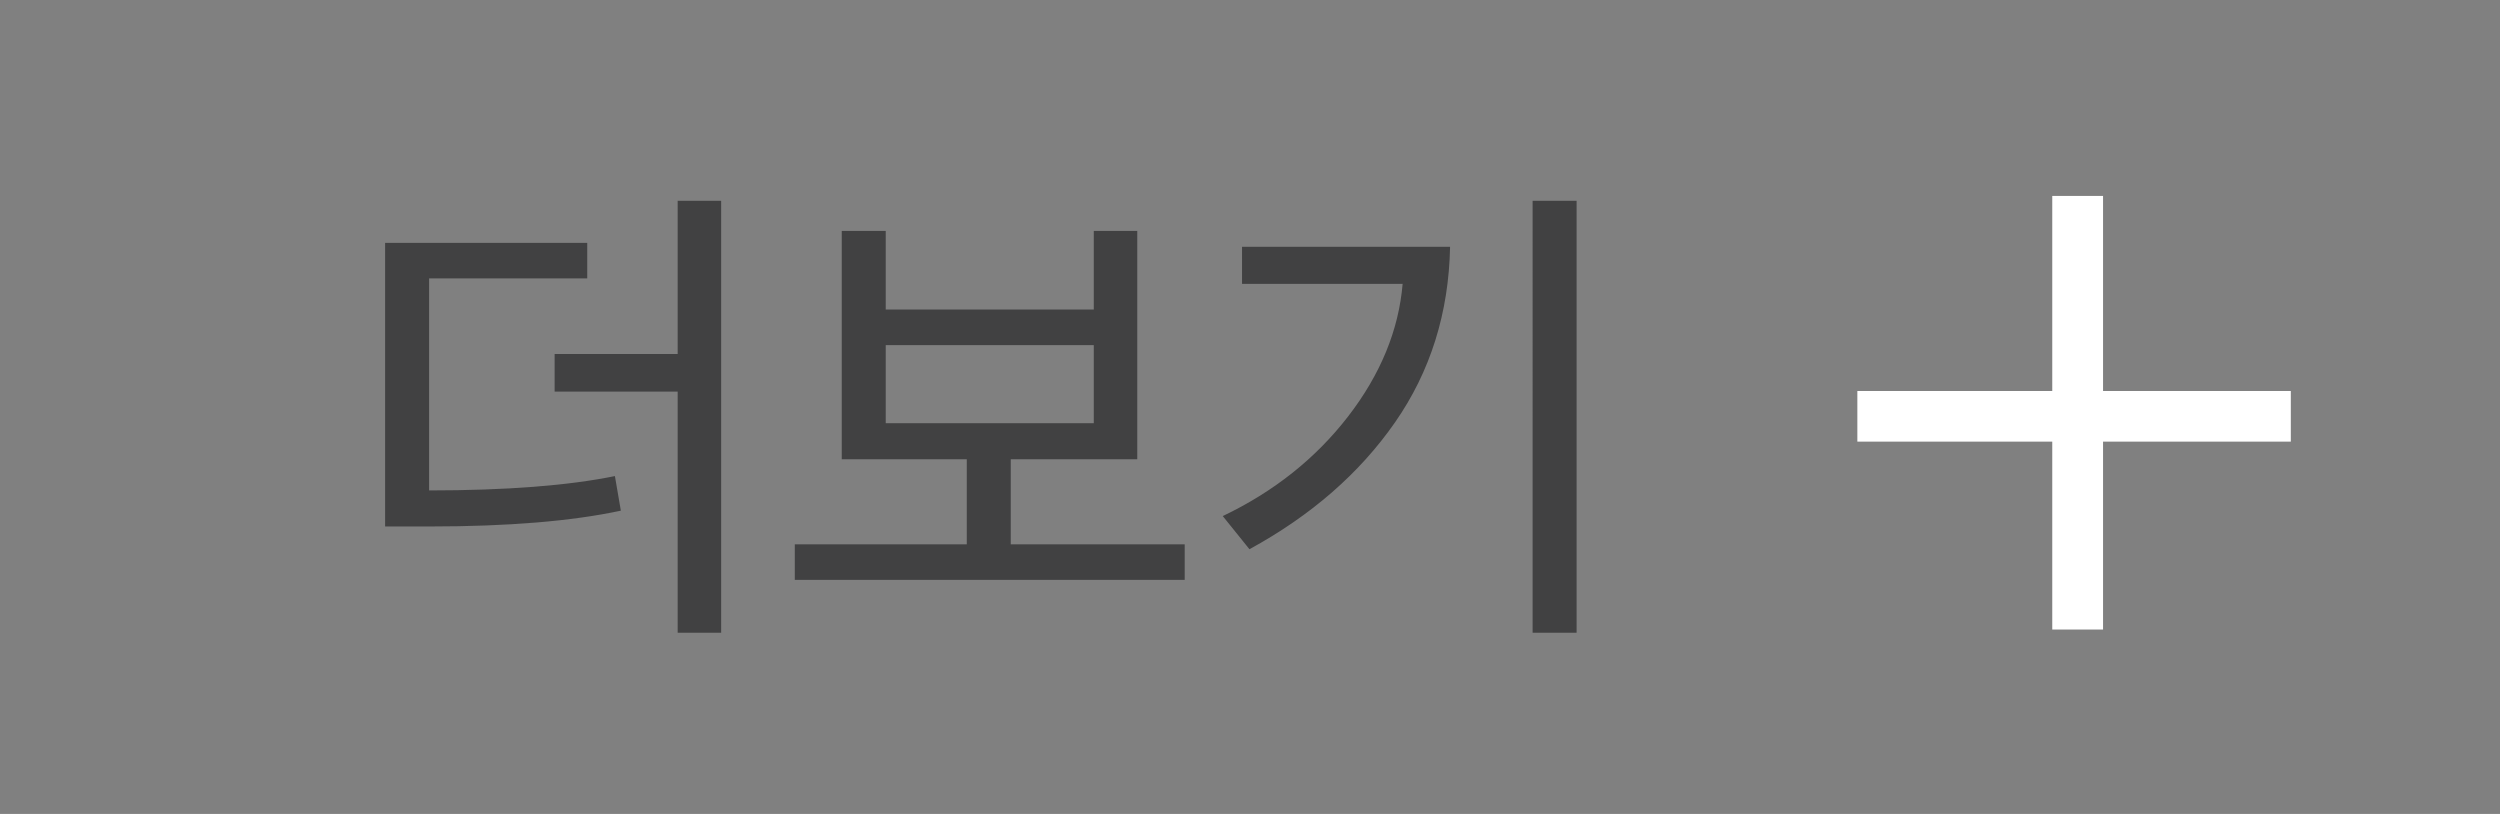 <svg xmlns="http://www.w3.org/2000/svg" width="86" height="28" xml:space="preserve"><rect width="100%" height="100%" fill="#808080" stroke="none"/><g fill="#FFF"><path d="M72.345 13.45h6.459v1.742h-6.459zM70.598 15.192h1.747v6.464h-1.747zM70.598 13.45h1.747v1.742h-1.747zM70.598 6.74h1.747v6.71h-1.747zM63.893 13.45h6.705v1.742h-6.705z"/></g><g><g fill="#414142"><path d="m21.153 16.377.204 1.19c-1.689.362-3.882.544-6.579.544h-1.53V8.354h6.953v1.224h-5.44v7.293c2.652-.001 4.783-.165 6.392-.494zm3.655 5.39h-1.496V13.47h-4.233v-1.292h4.233v-5.27h1.496v14.859zM39.122 15.799H34.77v2.925h5.984v1.224H27.341v-1.224h5.916v-2.925h-4.301V7.945h1.513v2.703h7.157V7.945h1.496v7.854zm-1.496-1.24v-2.687h-7.157v2.687h7.157zM49.883 8.489c-.045 2.278-.677 4.292-1.896 6.043s-2.887 3.205-5.006 4.361l-.918-1.14c1.756-.838 3.193-1.98 4.31-3.425 1.116-1.445 1.742-2.967 1.878-4.564h-5.525V8.489h7.157zm4.352 13.278h-1.513V6.908h1.513v14.859z"/></g></g></svg>